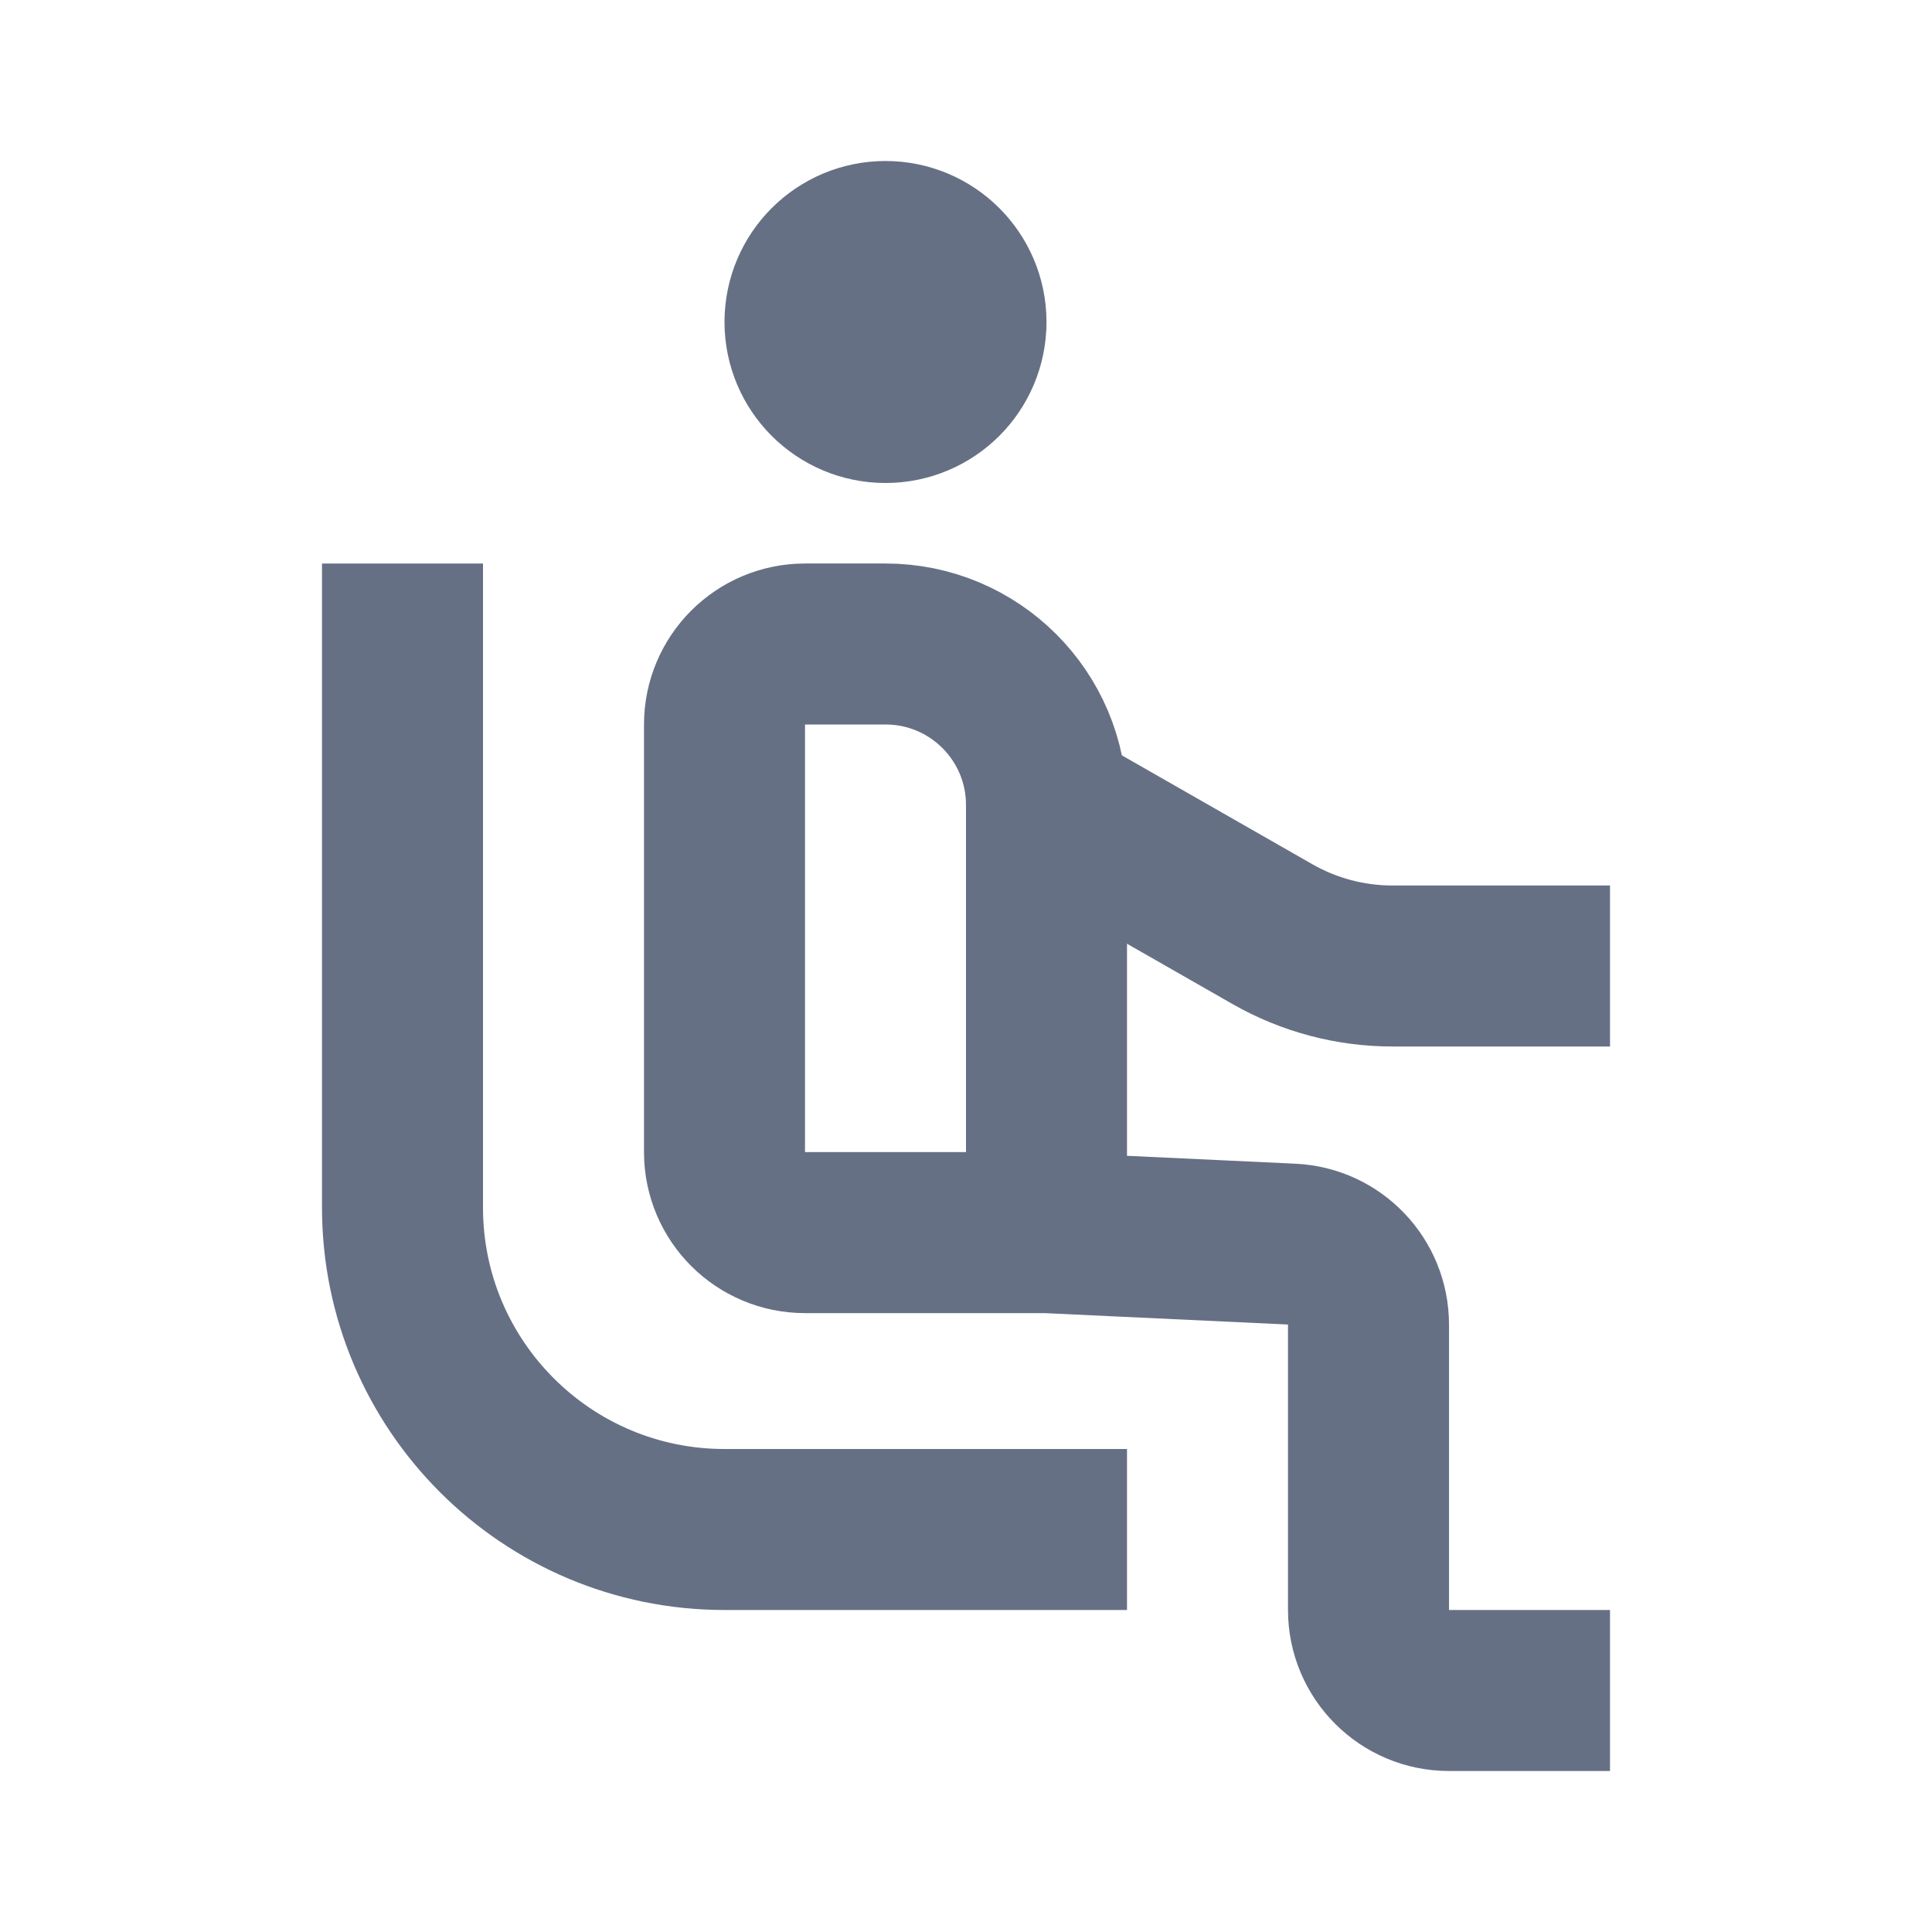 <svg class="w-6 h-6" width="24" height="24" viewBox="0 0 24 24" fill="none" xmlns="http://www.w3.org/2000/svg"><g clip-path="url(#clip0_872_76)"><path d="M14 19H9C6.791 19 5 17.209 5 15V7" stroke="#667085" stroke-width="2"></path><path d="M20 21H18C17.448 21 17 20.552 17 20V16.454C17 15.92 16.58 15.48 16.047 15.455L13 15.312M13 15.312H10C9.448 15.312 9 14.865 9 14.312V9C9 8.448 9.448 8 10 8H11C12.105 8 13 8.895 13 10V15.312Z" stroke="#667085" stroke-width="2"></path><circle cx="11" cy="4" r="1" stroke="#667085" stroke-width="2"></circle><path d="M13 10L15.808 11.605C16.262 11.864 16.775 12 17.297 12H20" stroke="#667085" stroke-width="2"></path></g><defs><clipPath id="clip0_872_76"><rect width="24" height="24" fill="white"></rect></clipPath></defs></svg>